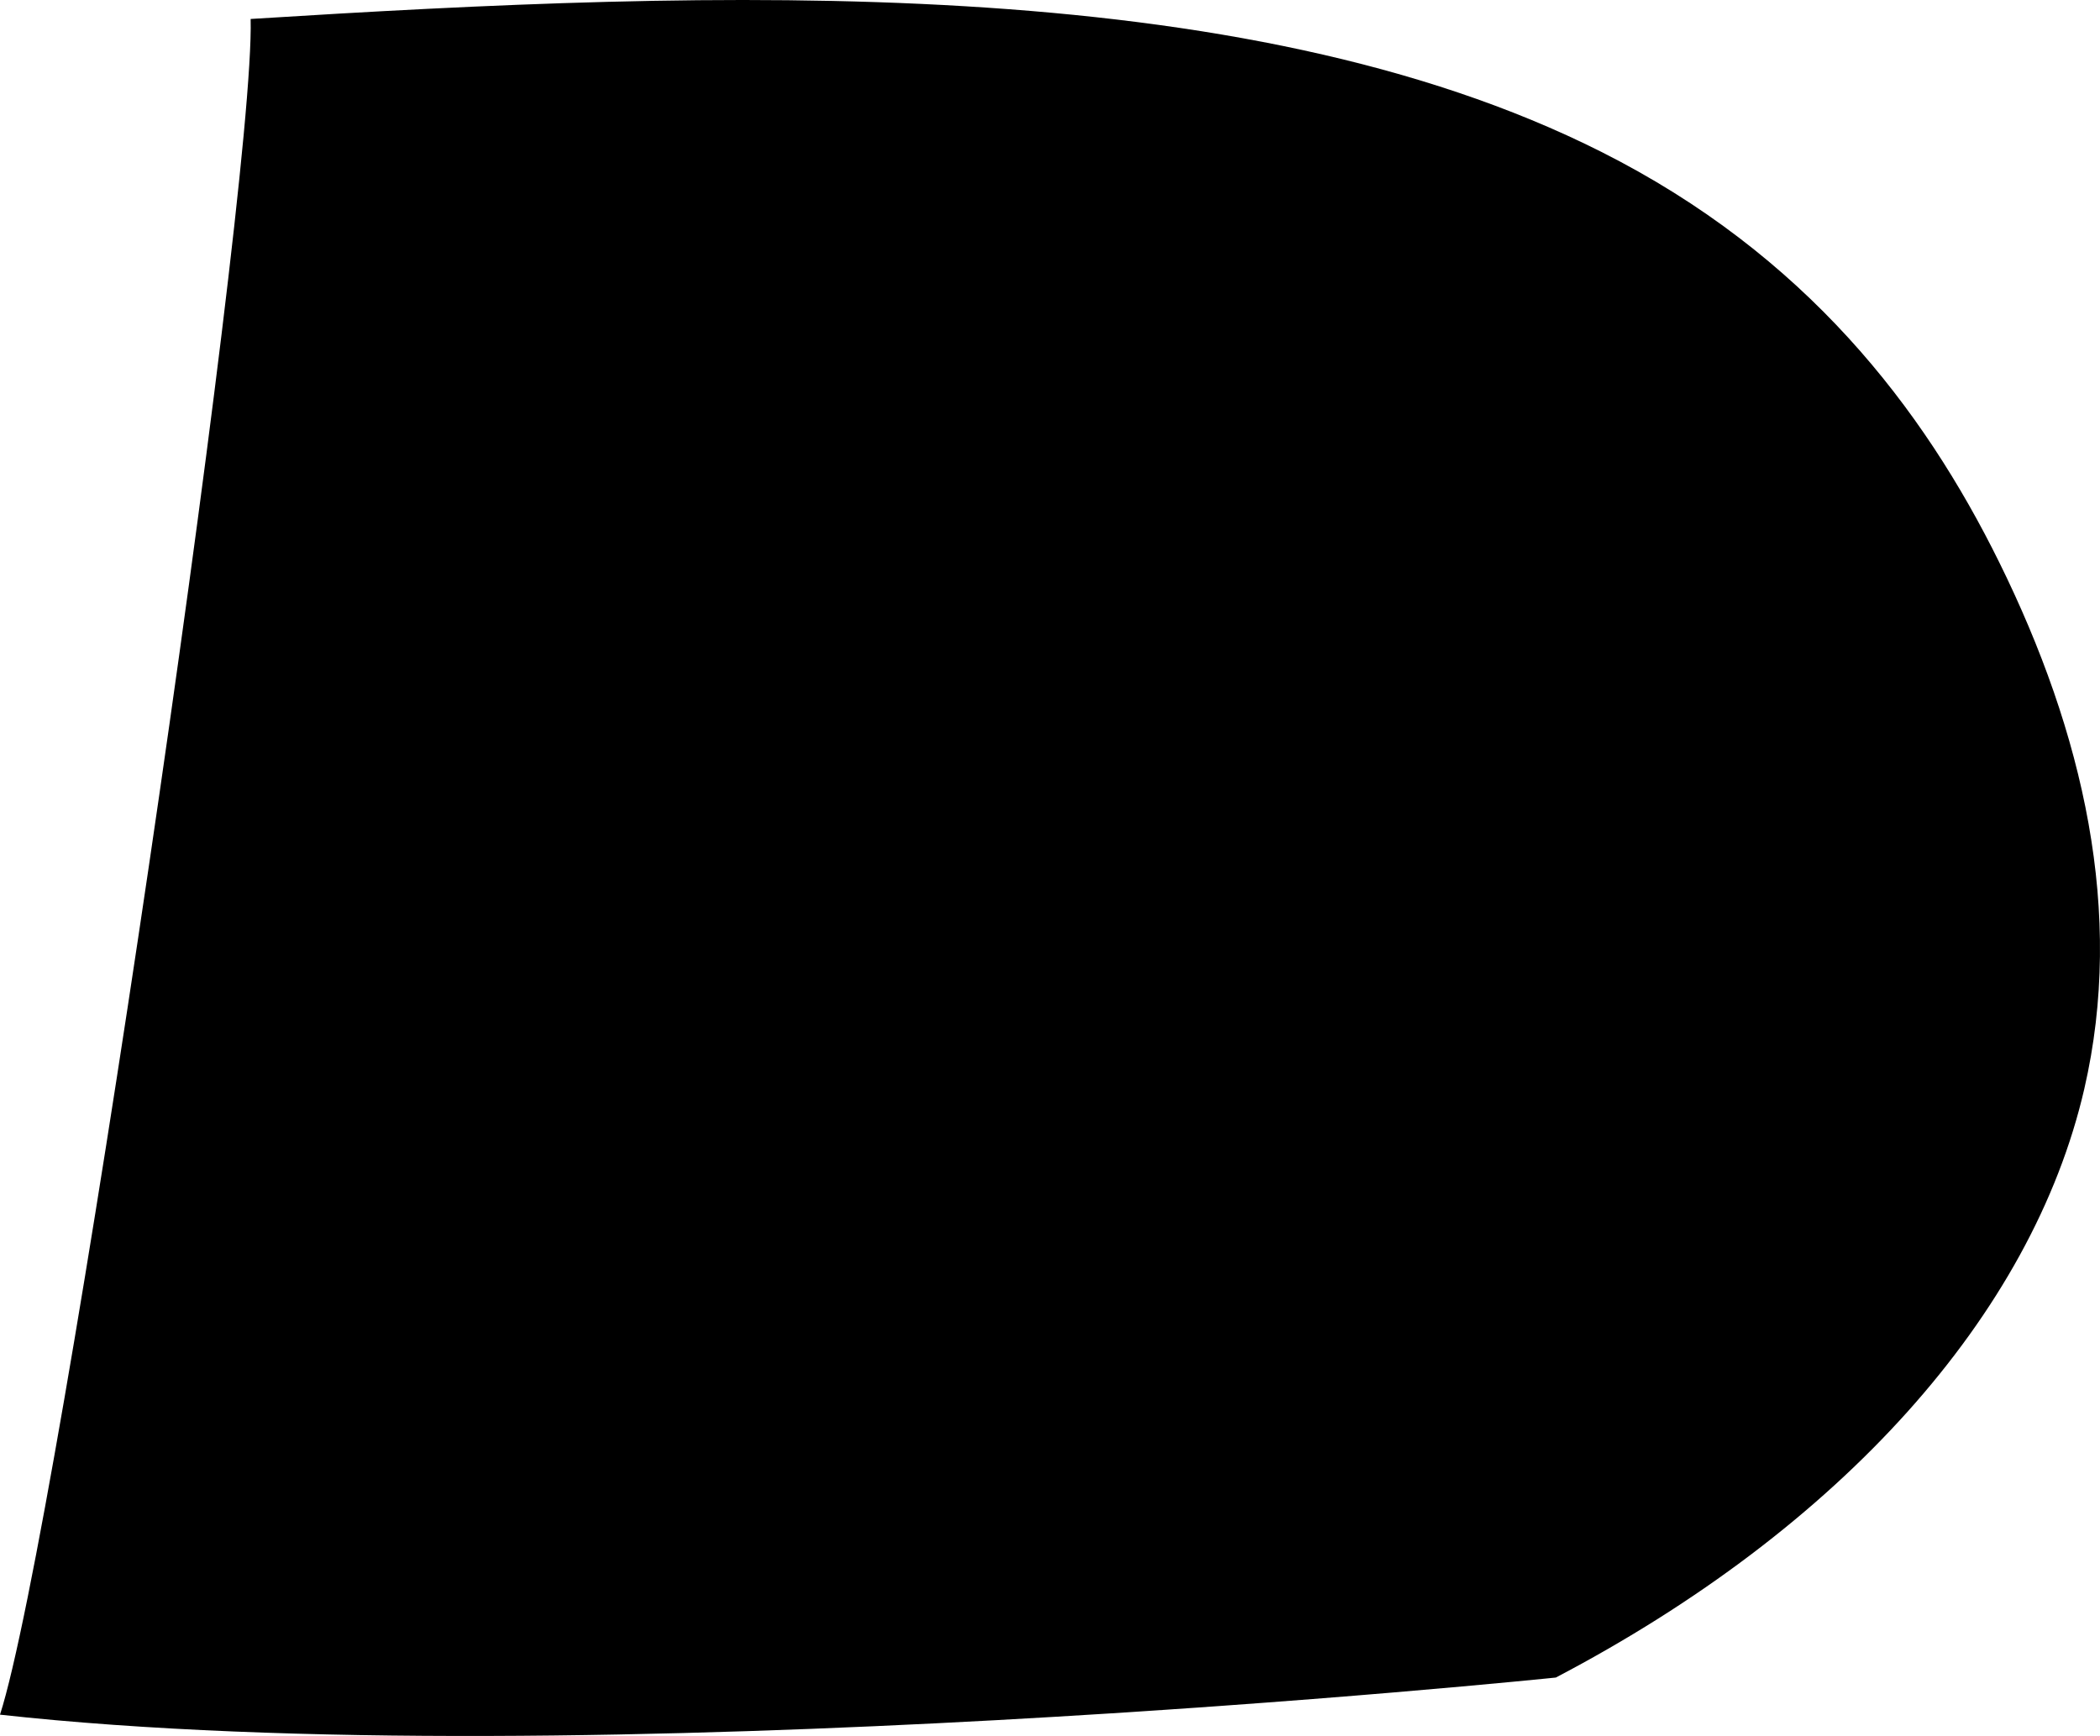 <svg xmlns="http://www.w3.org/2000/svg" viewBox="0 0 859.06 710.26" fill="currentColor">
  <path d="M0 701.54c23.7-73.22 104.47-621 102.53-693.78C293.4-4.21 507.3-12.22 654.92 62.06c83.71 42.12 131.79 104.89 162.95 168.06 34.37 69.67 51.38 143.43 34.75 215.45-21.36 92.46-99.66 179.68-216.16 240.78 0 0-398.73 41.46-636.46 15.19Z"/>
</svg>